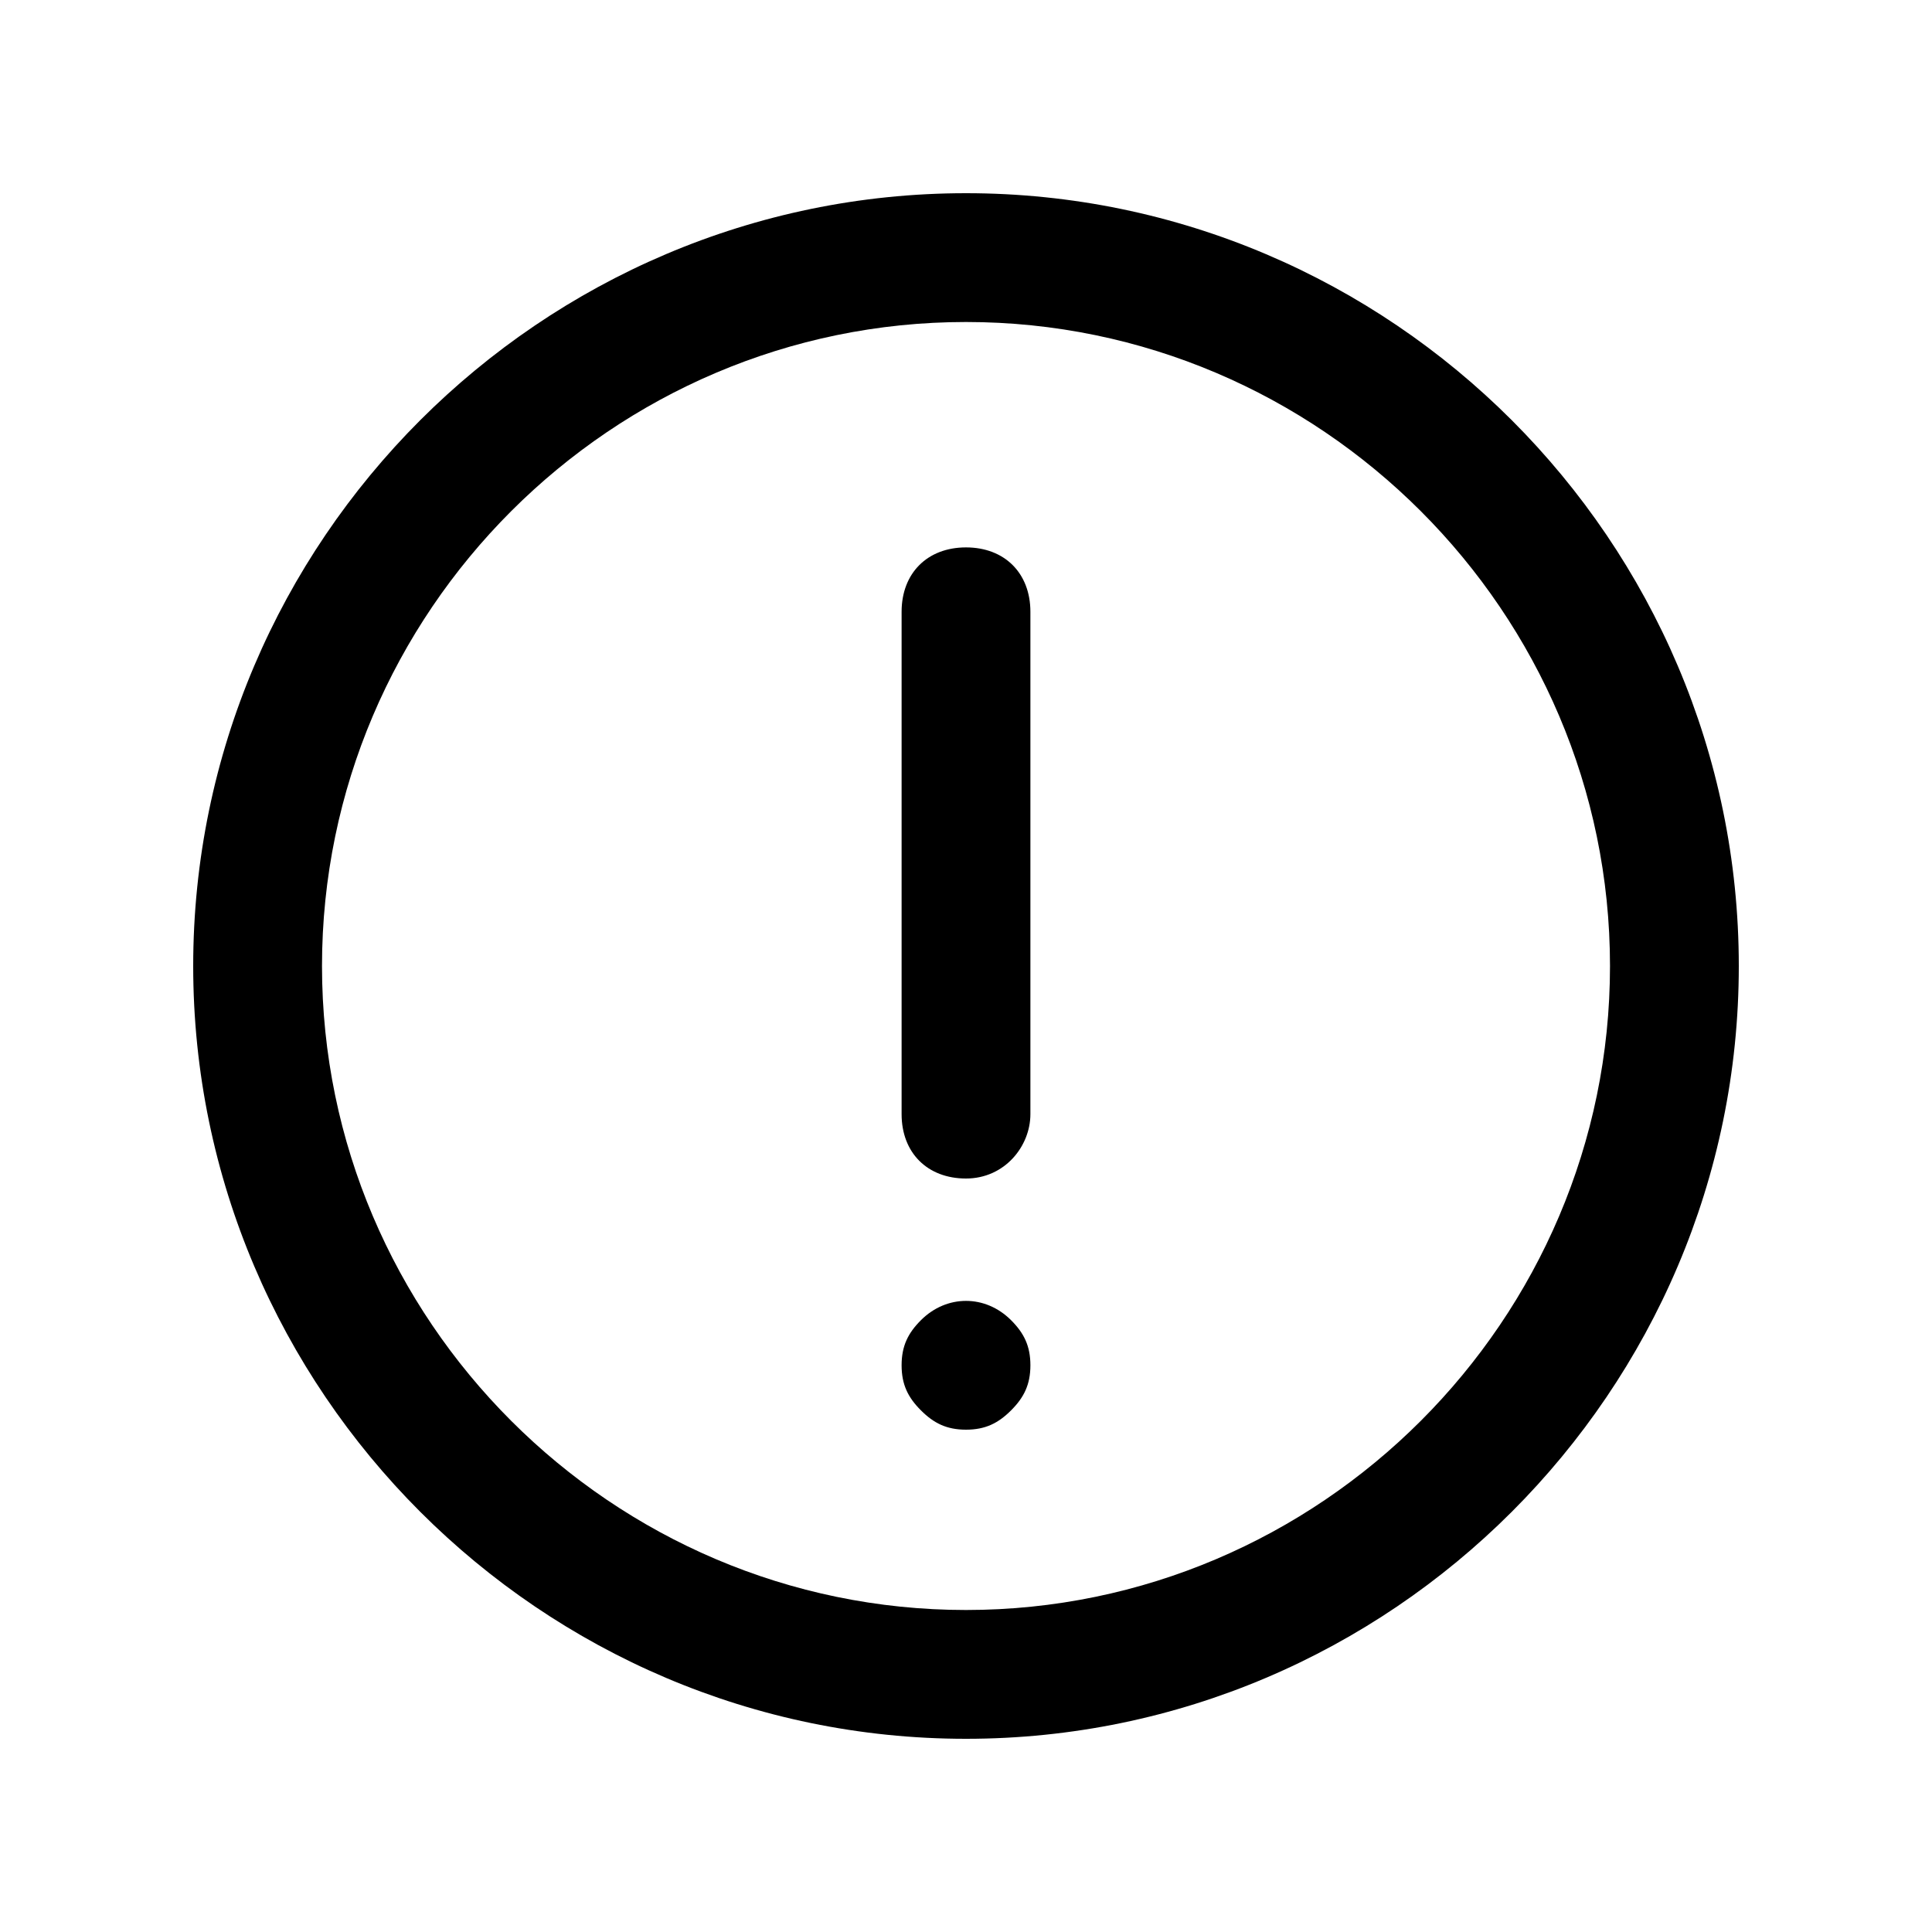 <?xml version="1.0" encoding="utf-8"?>
<!-- Generator: Adobe Illustrator 18.1.1, SVG Export Plug-In . SVG Version: 6.00 Build 0)  -->
<!DOCTYPE svg PUBLIC "-//W3C//DTD SVG 1.1//EN" "http://www.w3.org/Graphics/SVG/1.1/DTD/svg11.dtd">
<svg version="1.1" id="Layer_1" xmlns="http://www.w3.org/2000/svg" xmlns:xlink="http://www.w3.org/1999/xlink" x="0px" y="0px"
	 viewBox="0 0 30 30" enable-background="new 0 0 30 30" xml:space="preserve">
<path d="M15,5c5.5,0,10,4.5,10,10s-4.5,10-10,10S5,20.5,5,15S9.5,5,15,5 M15,3C8.4,3,3,8.4,3,15s5.4,12,12,12s12-5.4,12-12
	S21.6,3,15,3L15,3z"/>
<path d="M15,18.3c-0.6,0-1-0.4-1-1V9.5c0-0.6,0.4-1,1-1s1,0.4,1,1v7.8C16,17.8,15.6,18.3,15,18.3z"/>
<path d="M15,22.2c-0.3,0-0.5-0.1-0.7-0.3c-0.2-0.2-0.3-0.4-0.3-0.7c0-0.3,0.1-0.5,0.3-0.7c0.4-0.4,1-0.4,1.4,0
	c0.2,0.2,0.3,0.4,0.3,0.7c0,0.3-0.1,0.5-0.3,0.7C15.5,22.1,15.3,22.2,15,22.2z"/>
</svg>
